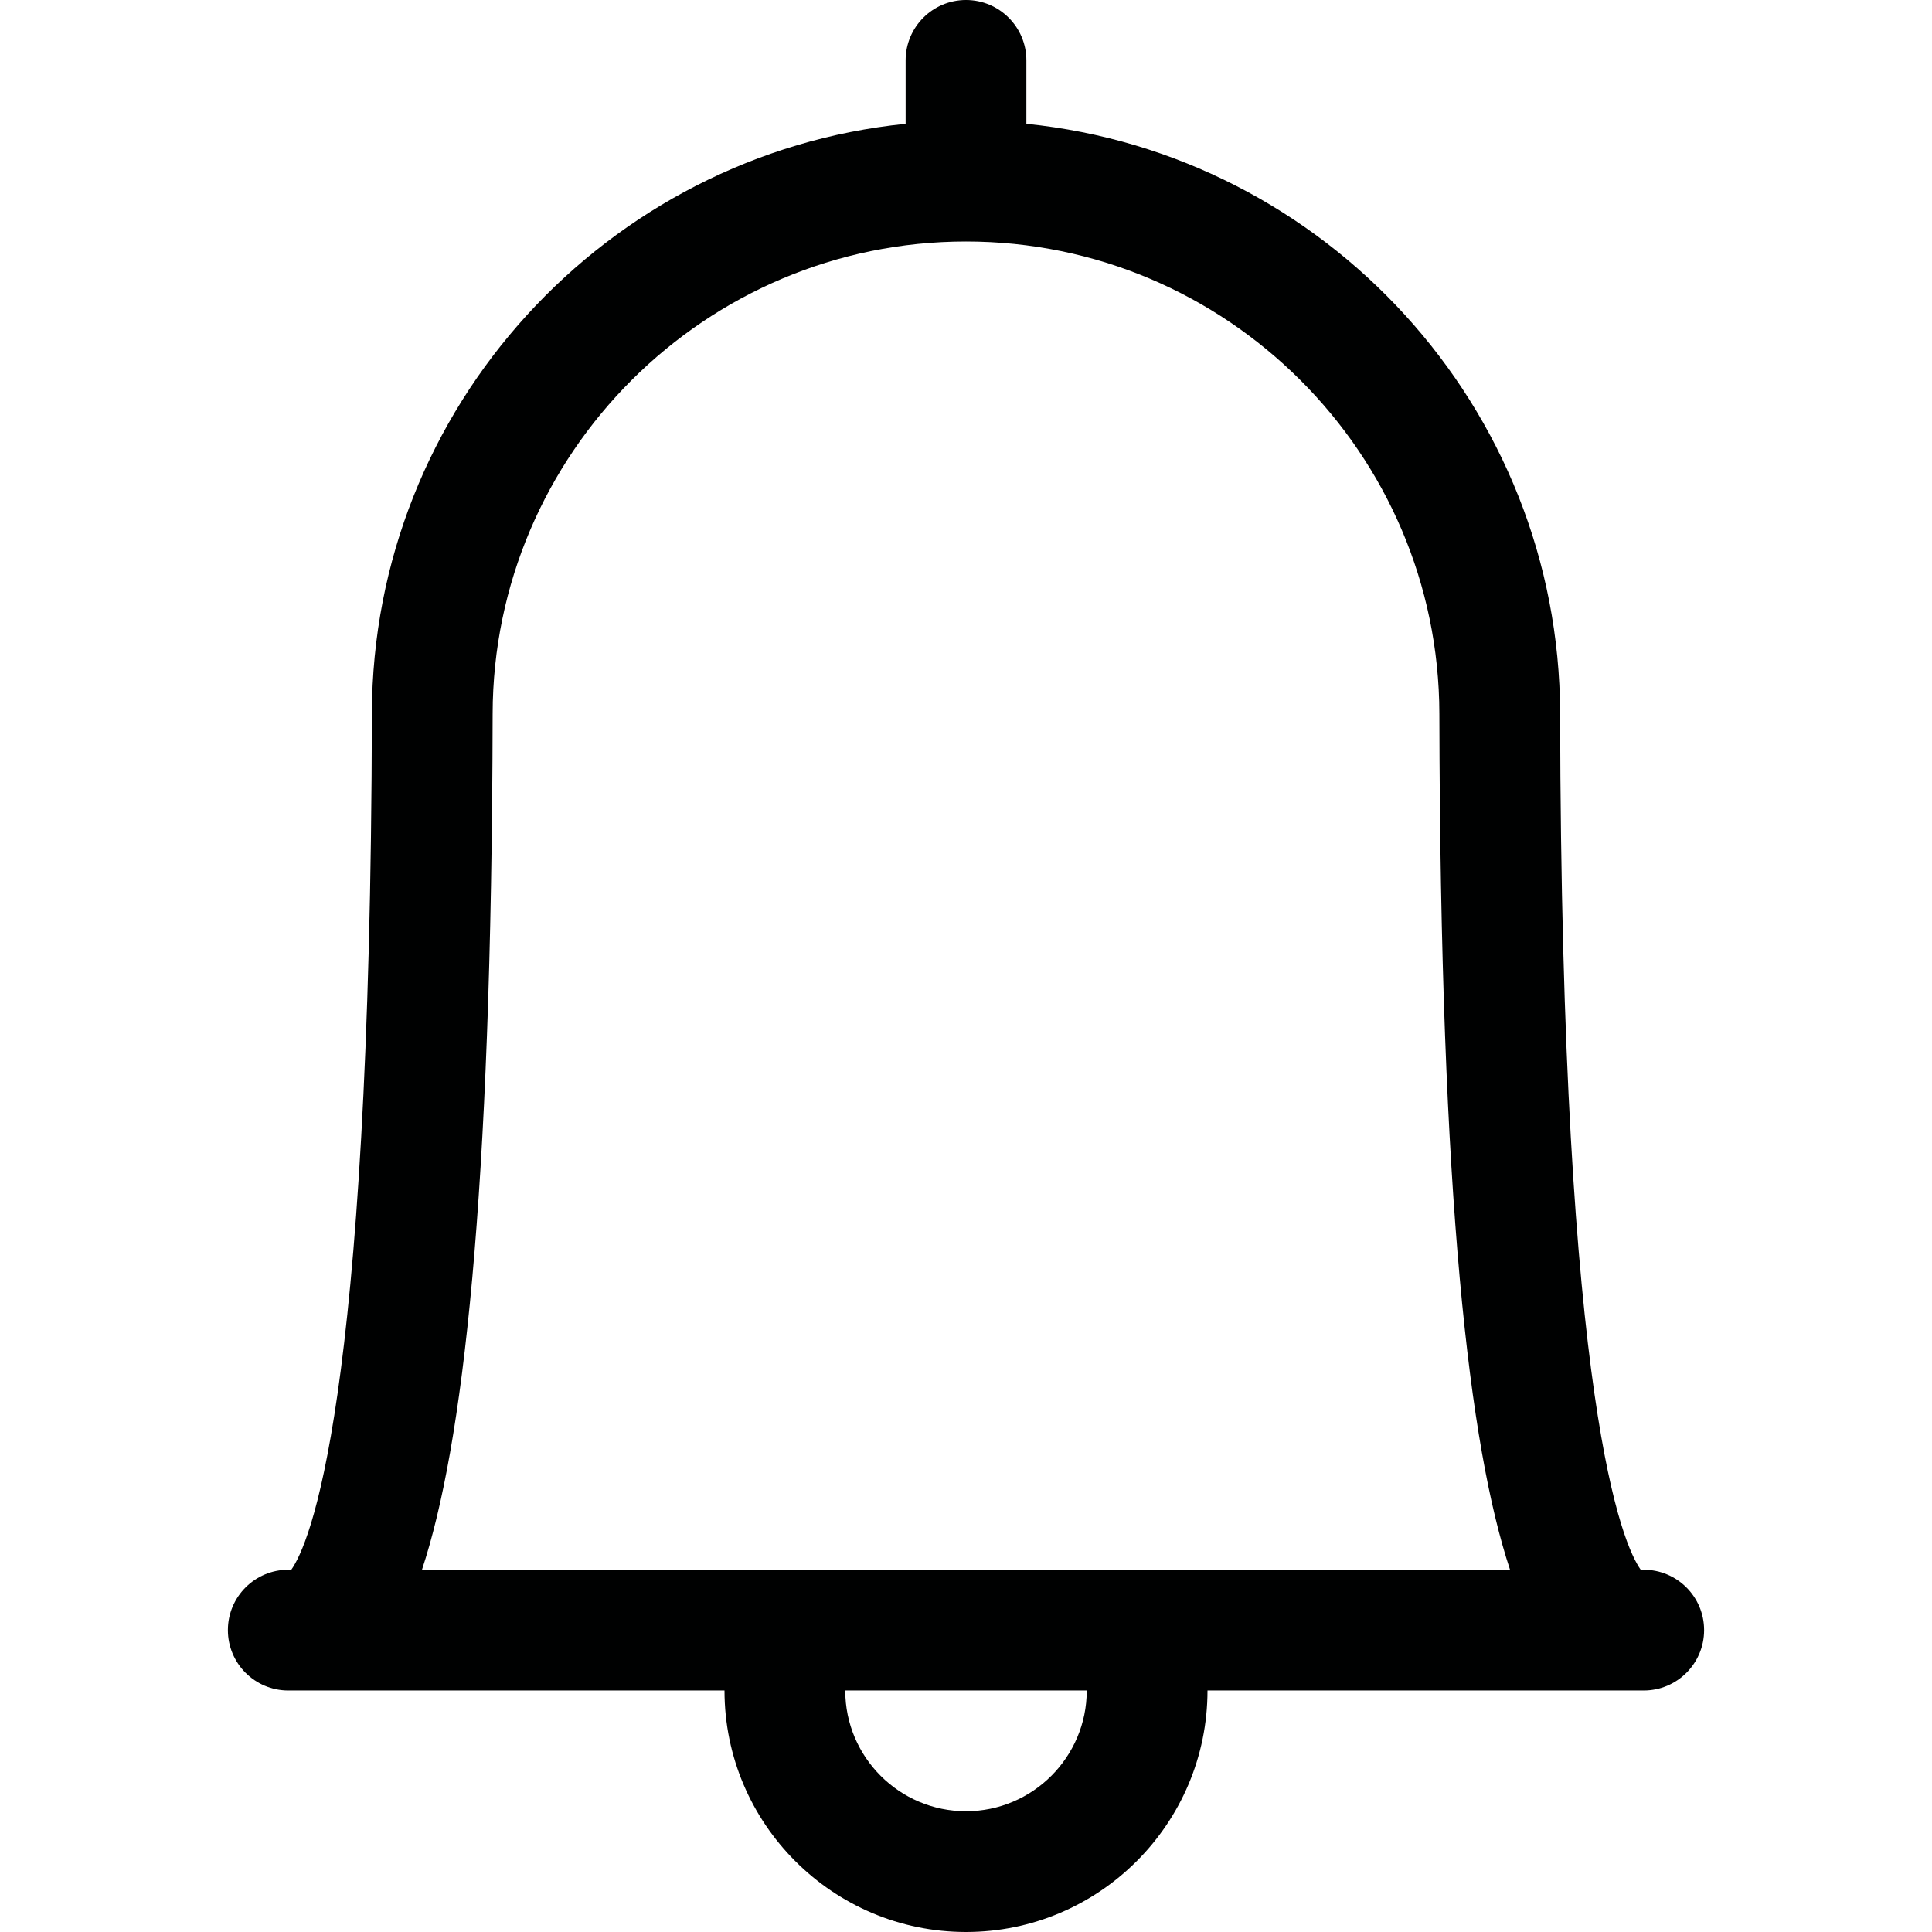 <?xml version="1.0" encoding="utf-8"?>
<!-- Generator: Adobe Illustrator 21.0.0, SVG Export Plug-In . SVG Version: 6.00 Build 0)  -->
<svg version="1.1" id="Layer_1" xmlns="http://www.w3.org/2000/svg" xmlns:xlink="http://www.w3.org/1999/xlink" x="0px" y="0px"
	 viewBox="0 0 800 800" enable-background="new 0 0 800 800" xml:space="preserve">
<path fill="#000101" d="M680.635,649.999h-1.245c-7.207-10.142-32.837-66.47-33.379-354.57
	C645.768,168.53,548.718,63.821,425,51.263V24.999c0-13.809-11.191-25-25-25s-25,11.191-25,25
	v26.264C251.282,63.821,154.232,168.53,153.989,295.428
	c-0.542,288.101-26.172,344.429-33.379,354.57h-1.245c-13.804,0-25,11.191-25,25s11.196,25,25,25
	H300c0,55.142,44.858,100,100,100s100-44.858,100-100h180.635c13.804,0,25-11.191,25-25
	S694.438,649.999,680.635,649.999z M400,749.999c-27.568,0-50-22.432-50-50h100
	C450,727.567,427.568,749.999,400,749.999z M174.727,649.999
	c16.904-51.006,28.882-152.832,29.263-354.473C204.194,187.714,292.129,99.999,400,99.999
	s195.806,87.715,196.011,195.527c0.381,201.641,12.358,303.467,29.263,354.473H174.727z"/>
</svg>
